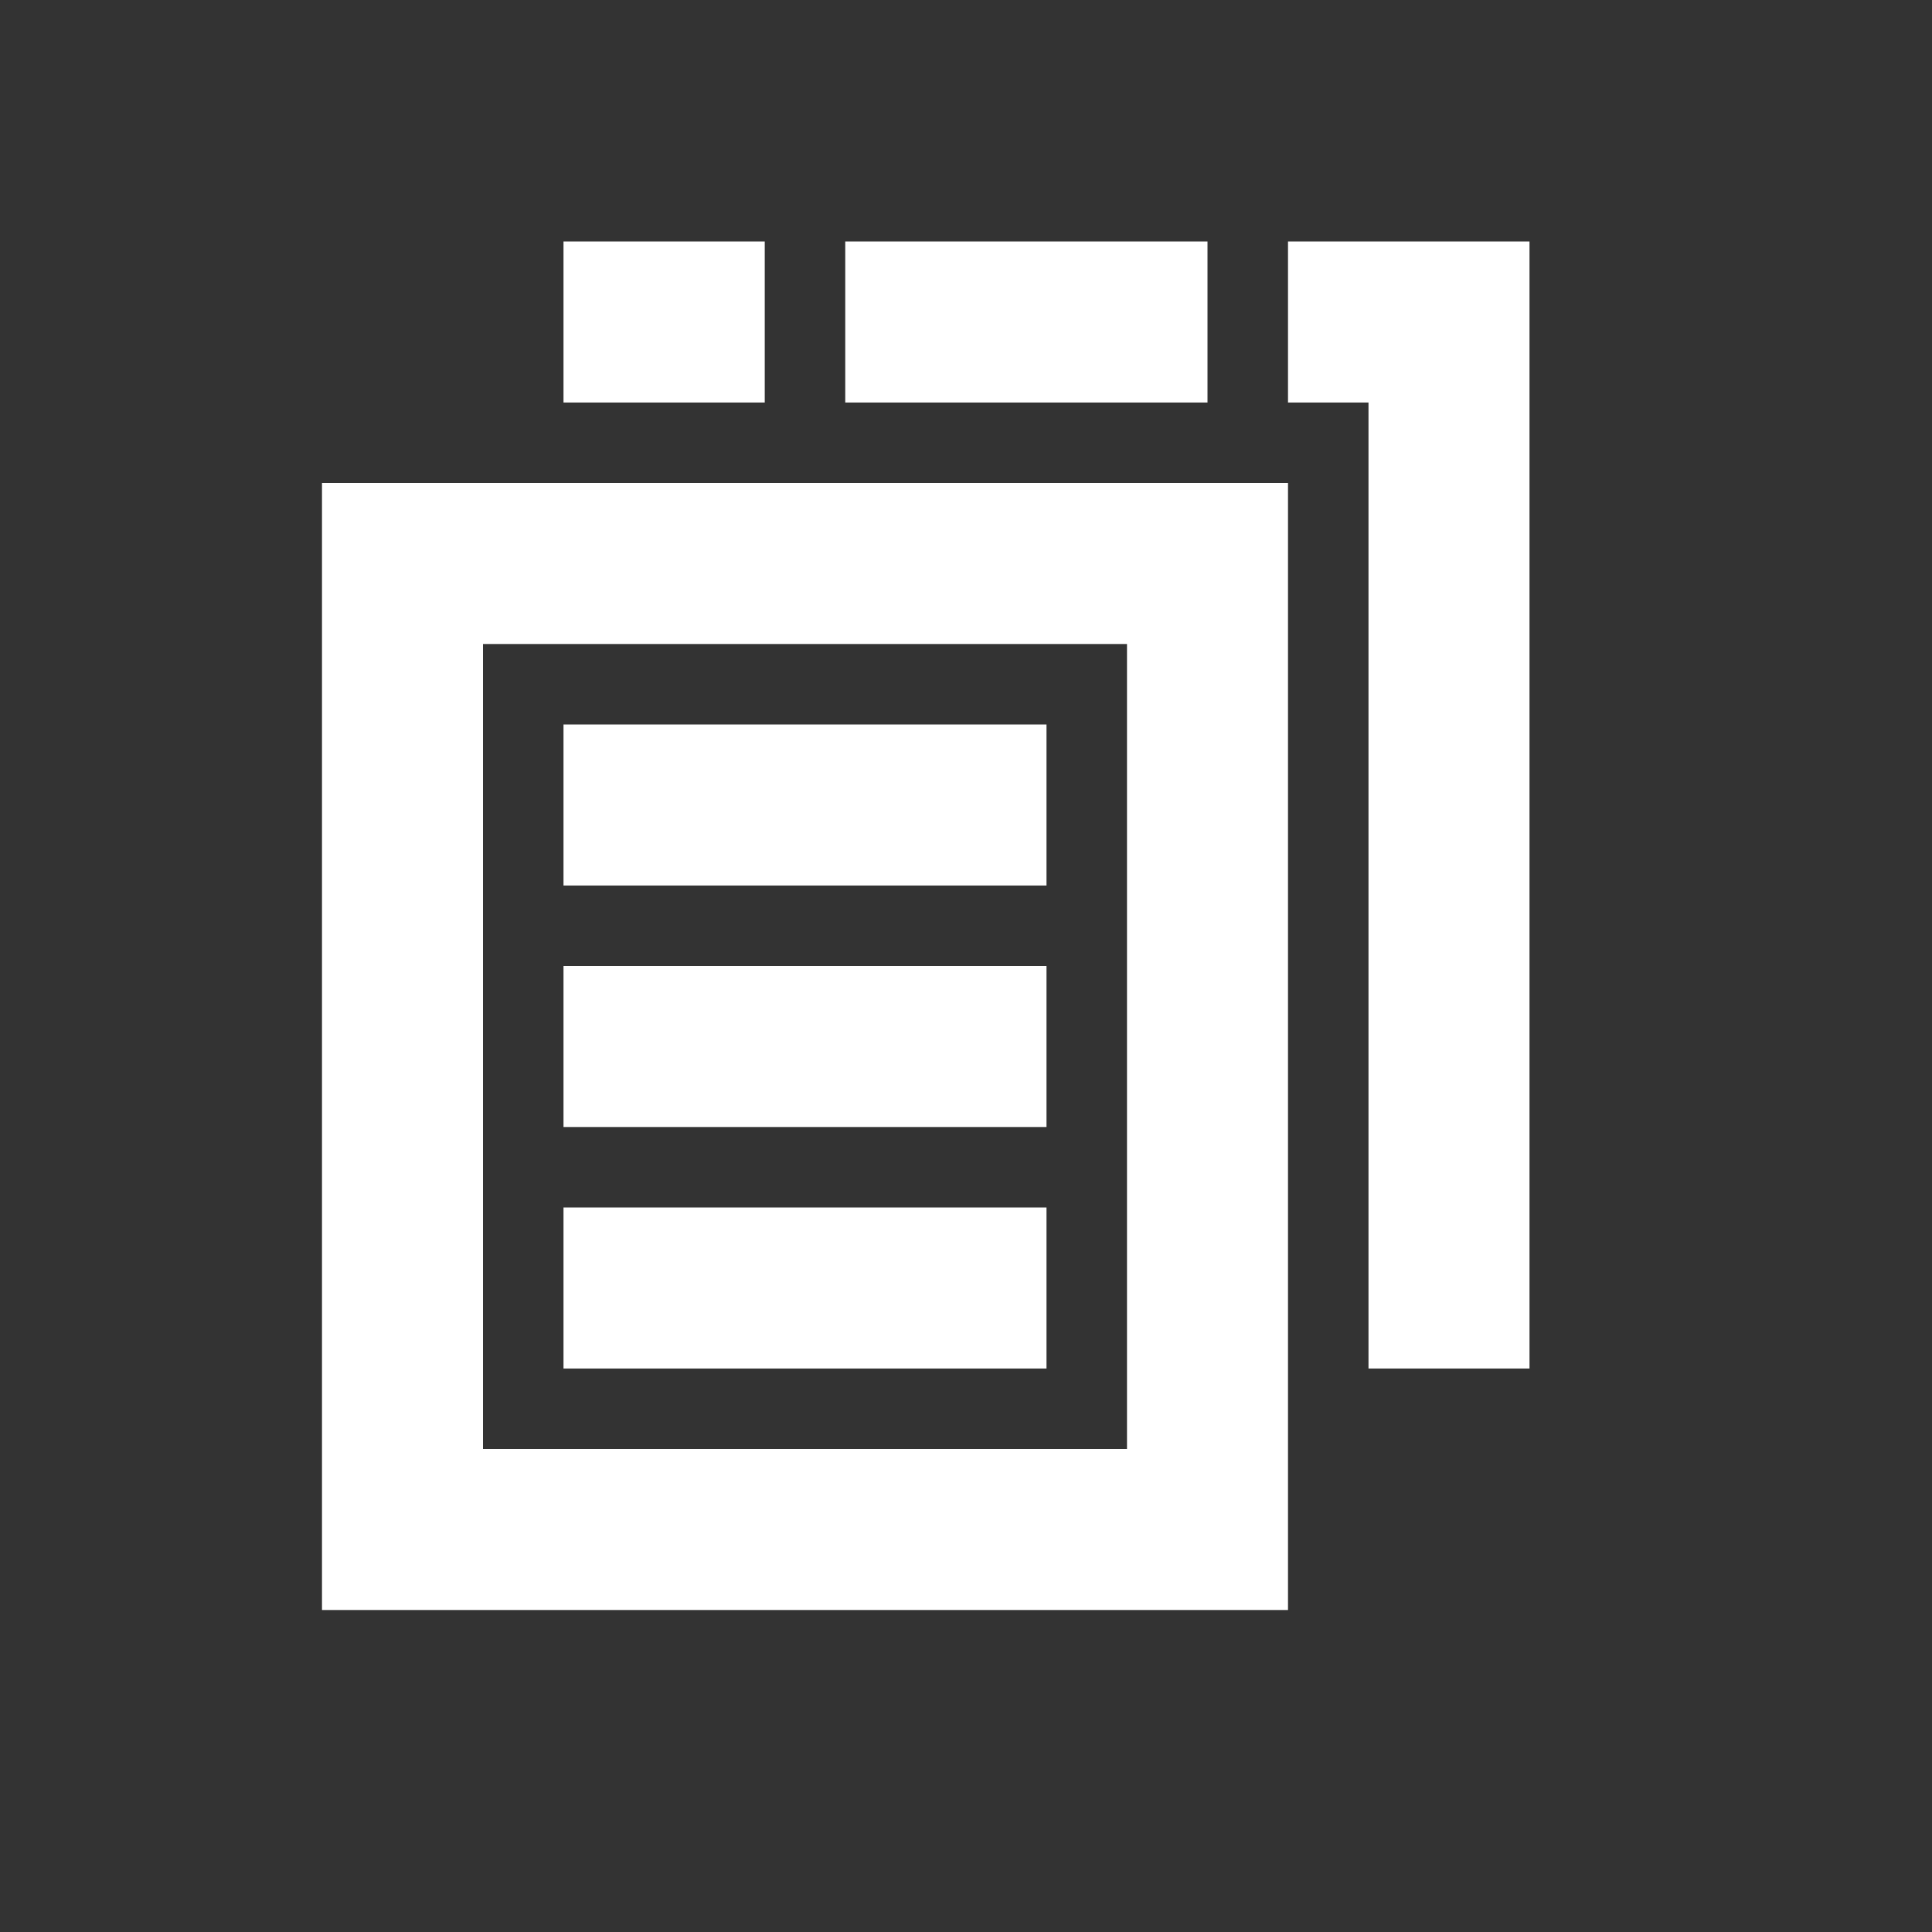 <?xml version="1.0" encoding="utf-8"?>
<!-- Generator: Adobe Illustrator 24.1.0, SVG Export Plug-In . SVG Version: 6.00 Build 0)  -->
<svg version="1.1" id="Layer_1" xmlns="http://www.w3.org/2000/svg" xmlns:xlink="http://www.w3.org/1999/xlink" x="0px" y="0px"
	 width="24px" height="24px" viewBox="0 0 24 24" enable-background="new 0 0 24 24" xml:space="preserve">
<rect x="0" y="0" width="24" height="24" fill="#333333" stroke="none"/>
<polyline fill="none" stroke="#FFFFFF" stroke-width="2" stroke-miterlimit="10" points="16,4 18,4 18,17 "/>
<line fill="none" stroke="#FFFFFF" stroke-width="2" stroke-miterlimit="10" x1="10.5" y1="4" x2="15" y2="4"/>
<line fill="none" stroke="#FFFFFF" stroke-width="2" stroke-miterlimit="10" x1="7" y1="4" x2="9.5" y2="4"/>
<rect x="5" y="7" fill="none" stroke="#FFFFFF" stroke-width="2" stroke-miterlimit="10" width="10" height="12"/>
<line fill="none" stroke="#FFFFFF" stroke-width="2" stroke-miterlimit="10" x1="7" y1="13" x2="13" y2="13"/>
<line fill="none" stroke="#FFFFFF" stroke-width="2" stroke-miterlimit="10" x1="7" y1="10" x2="13" y2="10"/>
<line fill="none" stroke="#FFFFFF" stroke-width="2" stroke-miterlimit="10" x1="7" y1="16" x2="13" y2="16"/>
</svg>

